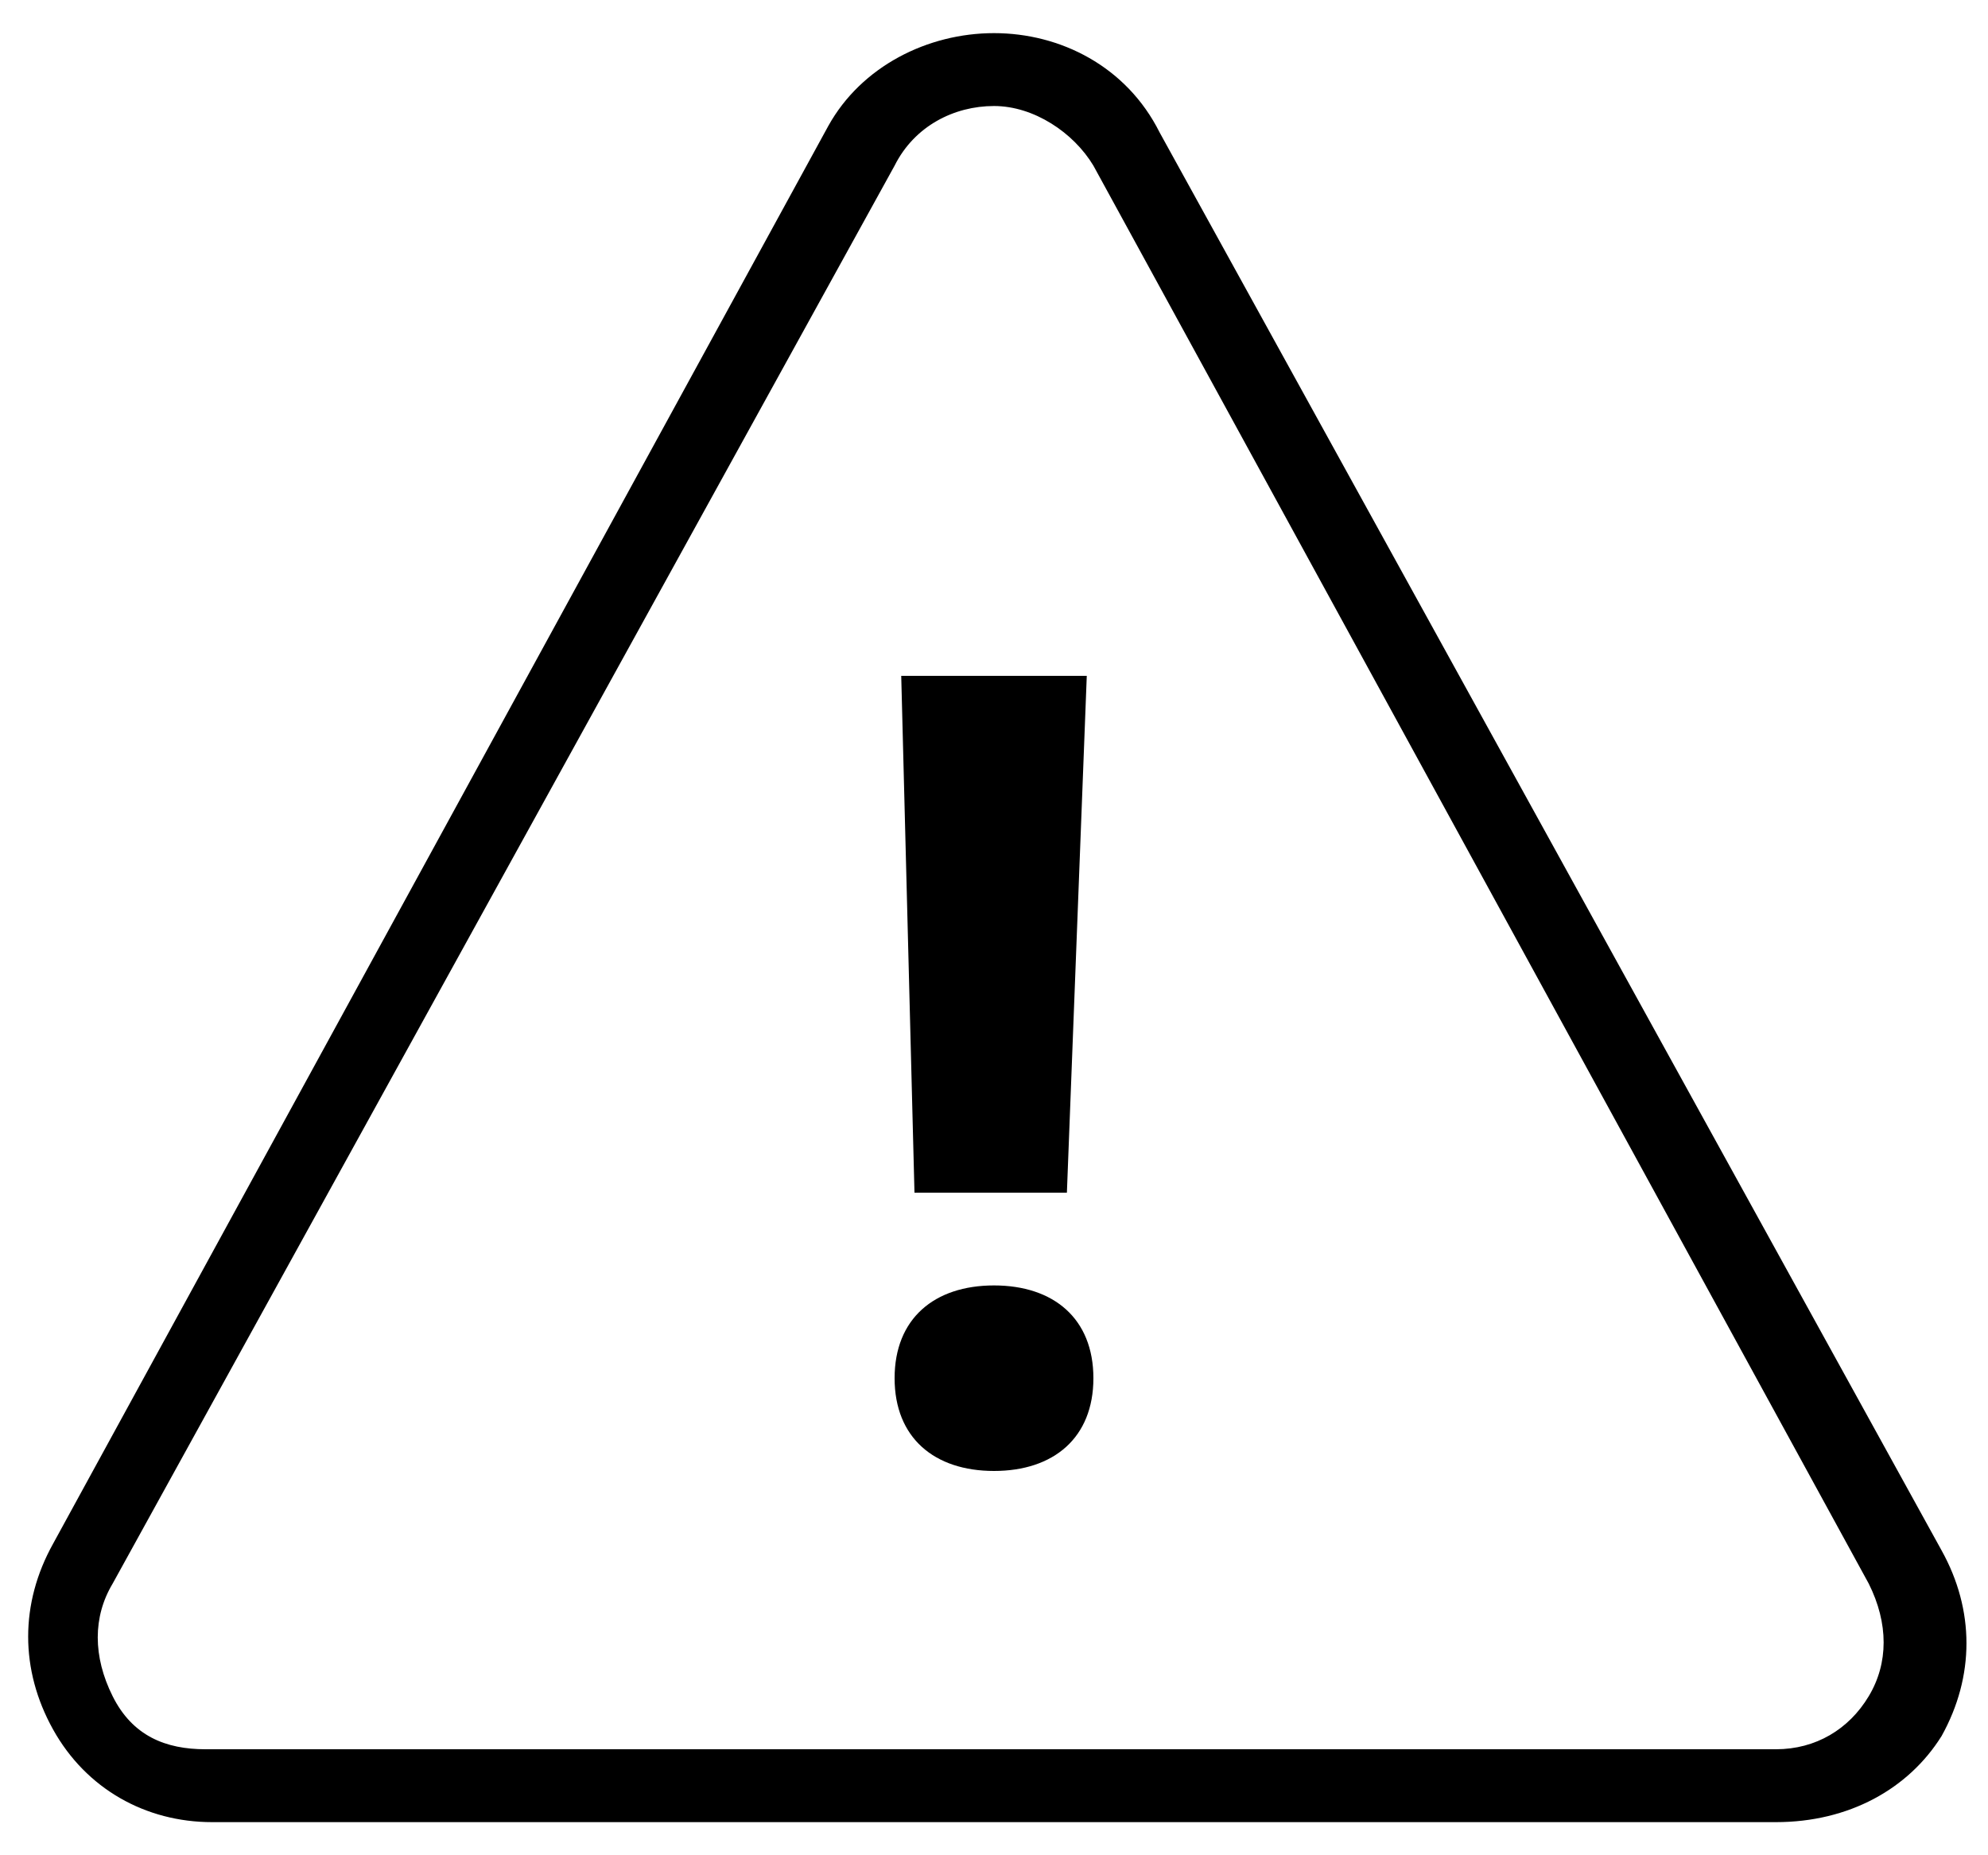 <svg version="1.1" id="Layer_1" xmlns="http://www.w3.org/2000/svg" xmlns:xlink="http://www.w3.org/1999/xlink" x="0px" y="0px"
	 viewBox="0 0 30 28" style="enable-background:new 0 0 30 28;" xml:space="preserve">
<path class="st0" d="M26.8,27.5H3.2c-1,0-1.9-0.5-2.4-1.4c-0.5-0.9-0.5-1.9,0-2.8L12.5,1.9C13,1,14,0.5,15,0.5c0,0,0,0,0,0
	c1,0,2,0.5,2.5,1.5l11.8,21.4c0.5,0.9,0.5,1.9,0,2.8C28.8,27,27.9,27.5,26.8,27.5z M15,1.6c-0.6,0-1.2,0.3-1.5,0.9L1.7,23.9
	c-0.3,0.5-0.3,1.1,0,1.7s0.8,0.8,1.4,0.8h23.7c0.6,0,1.1-0.3,1.4-0.8c0.3-0.5,0.3-1.1,0-1.7L16.5,2.5C16.2,2,15.6,1.6,15,1.6z
	 M15,22.2c-0.9,0-1.5-0.5-1.5-1.4c0-0.9,0.6-1.4,1.5-1.4c0.9,0,1.5,0.5,1.5,1.4C16.5,21.7,15.9,22.2,15,22.2z M16.4,10.2L16.1,18
	h-2.3l-0.2-7.8H16.4z"/>
</svg>

